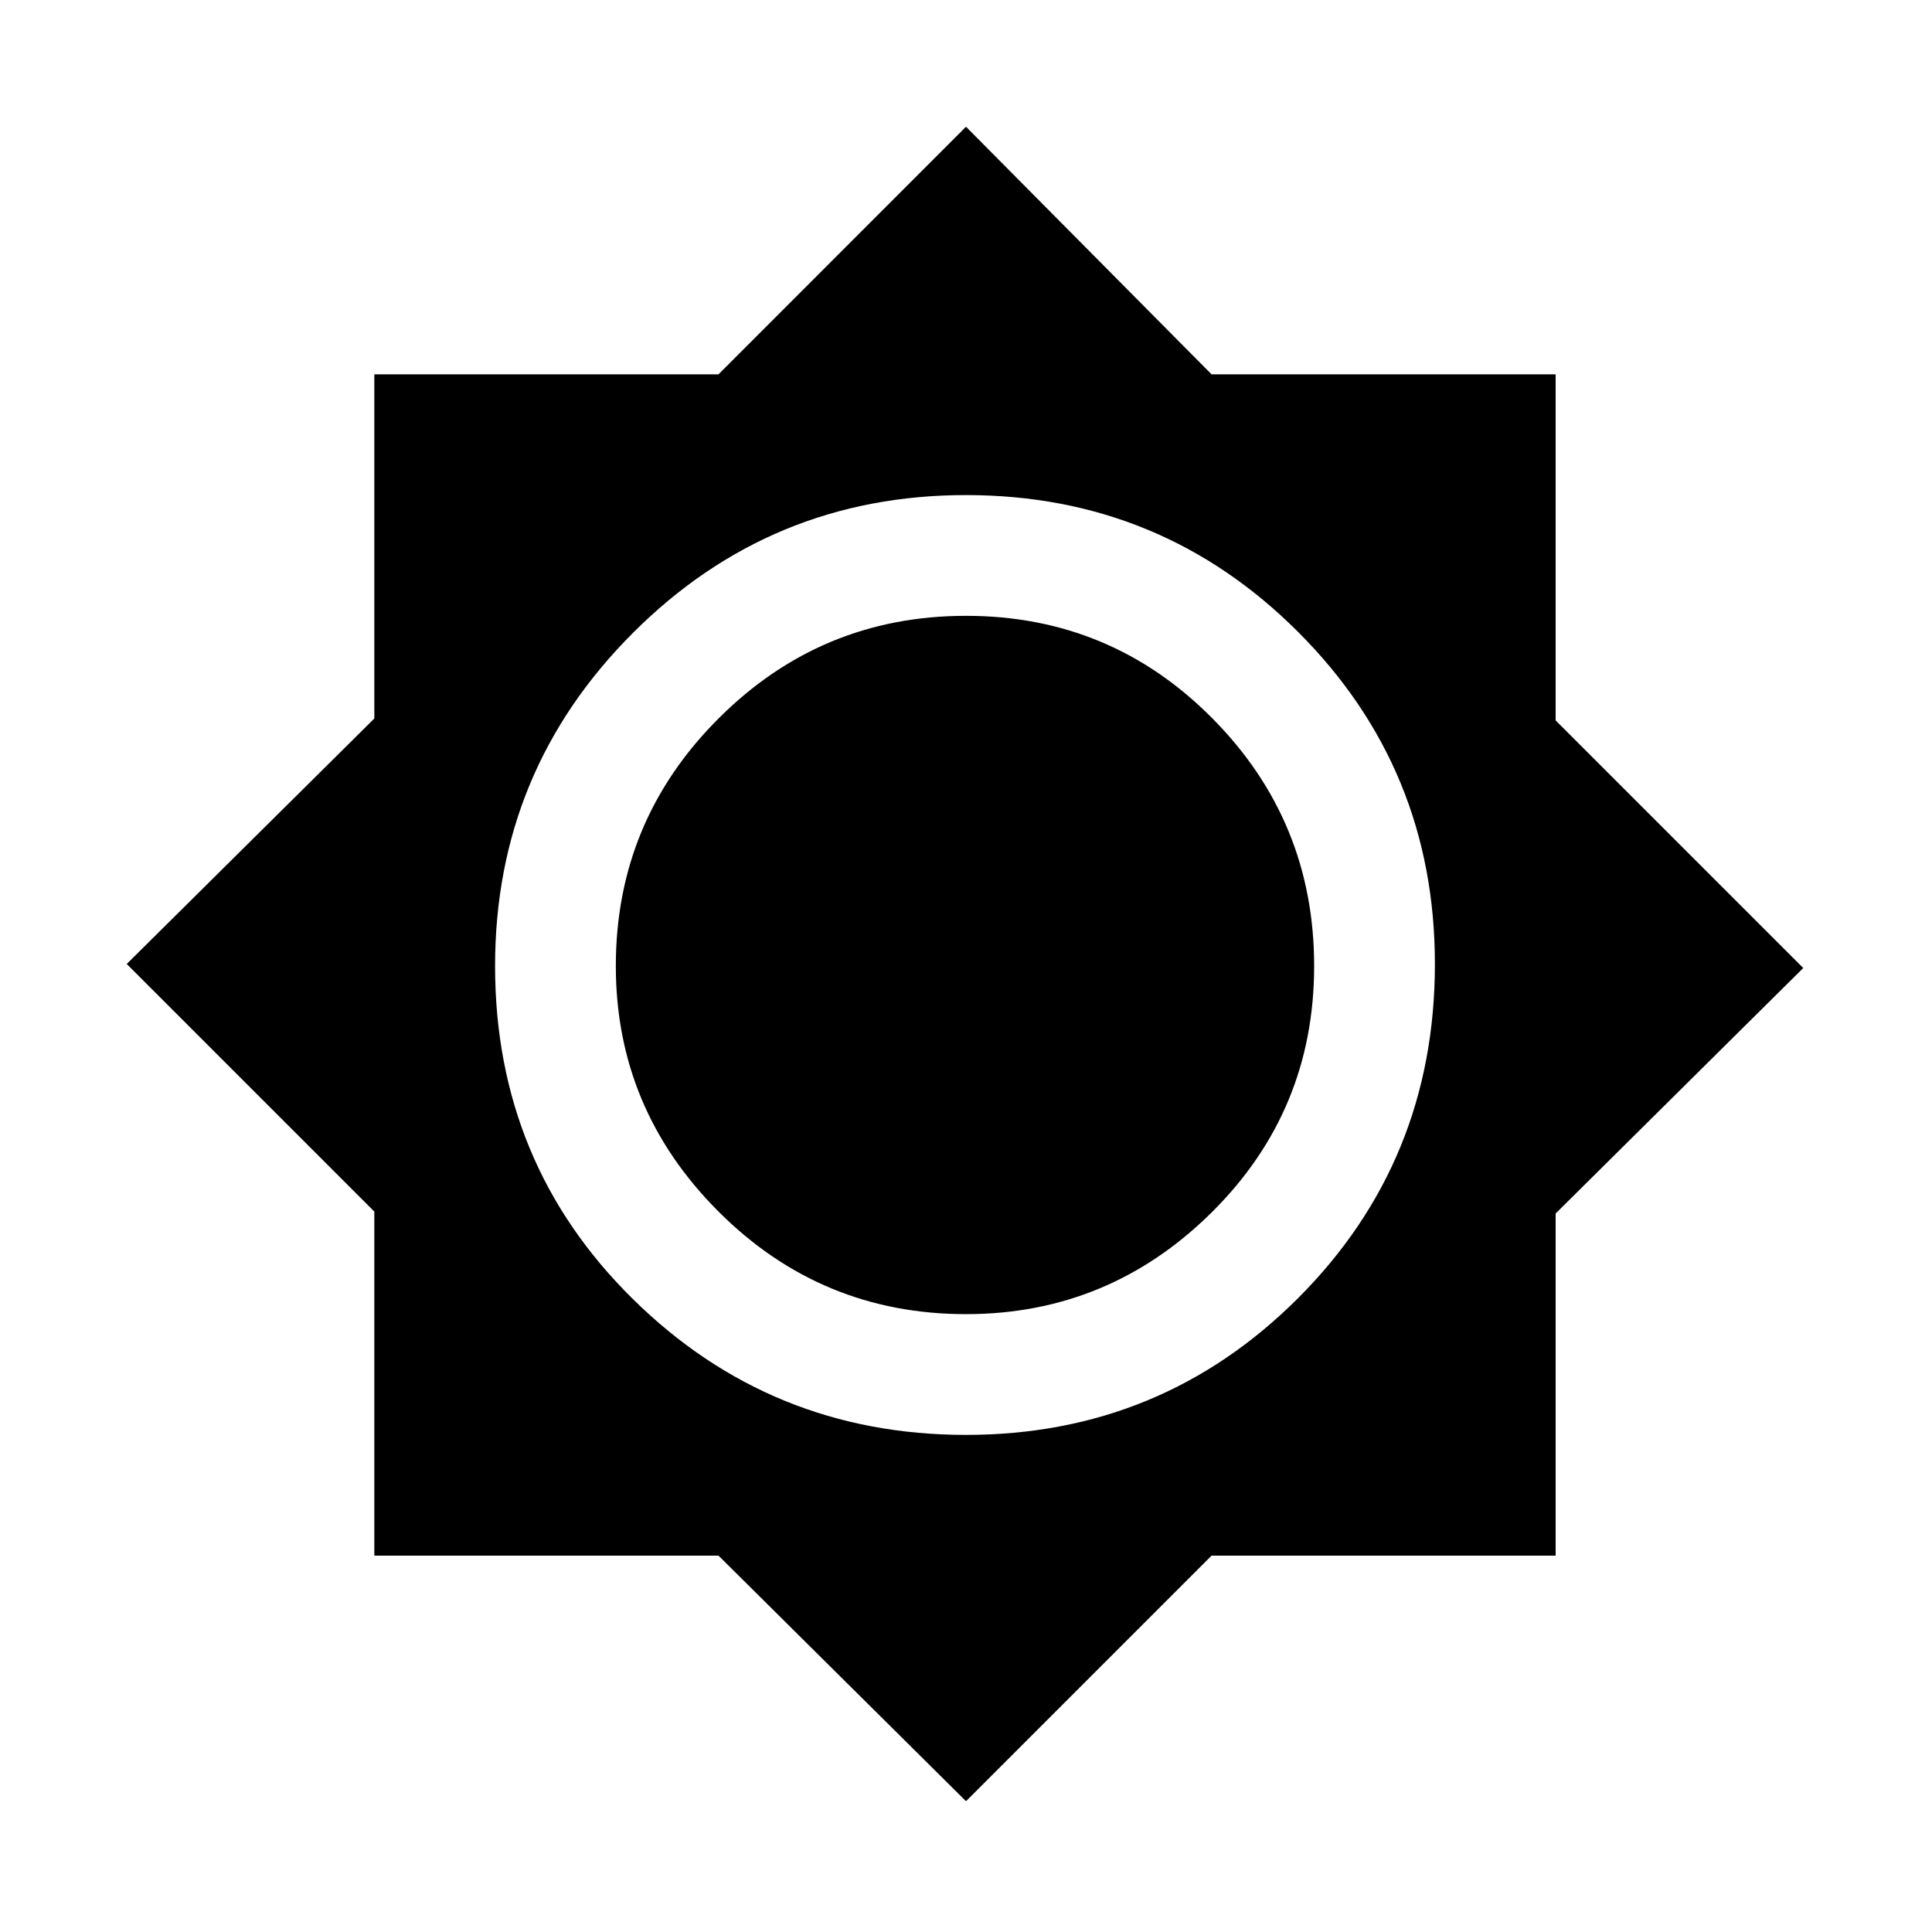 <svg xmlns="http://www.w3.org/2000/svg" height="20" width="20"><path d="m10 18.646-2.562-2.542H3.875v-3.562L1.312 9.979l2.563-2.541V3.875h3.563L10 1.312l2.542 2.563h3.562v3.583l2.563 2.563-2.563 2.541v3.542h-3.562Zm0-3.792q2.021 0 3.438-1.416 1.416-1.417 1.416-3.459 0-2.021-1.416-3.437Q12.021 5.125 10 5.125T6.552 6.552Q5.125 7.979 5.125 10q0 2.042 1.427 3.448Q7.979 14.854 10 14.854Zm0-1.25q-1.5 0-2.562-1.062Q6.375 11.479 6.375 10q0-1.5 1.063-2.562Q8.5 6.375 10 6.375q1.5 0 2.552 1.063Q13.604 8.5 13.604 10q0 1.5-1.062 2.552-1.063 1.052-2.542 1.052Z"/></svg>